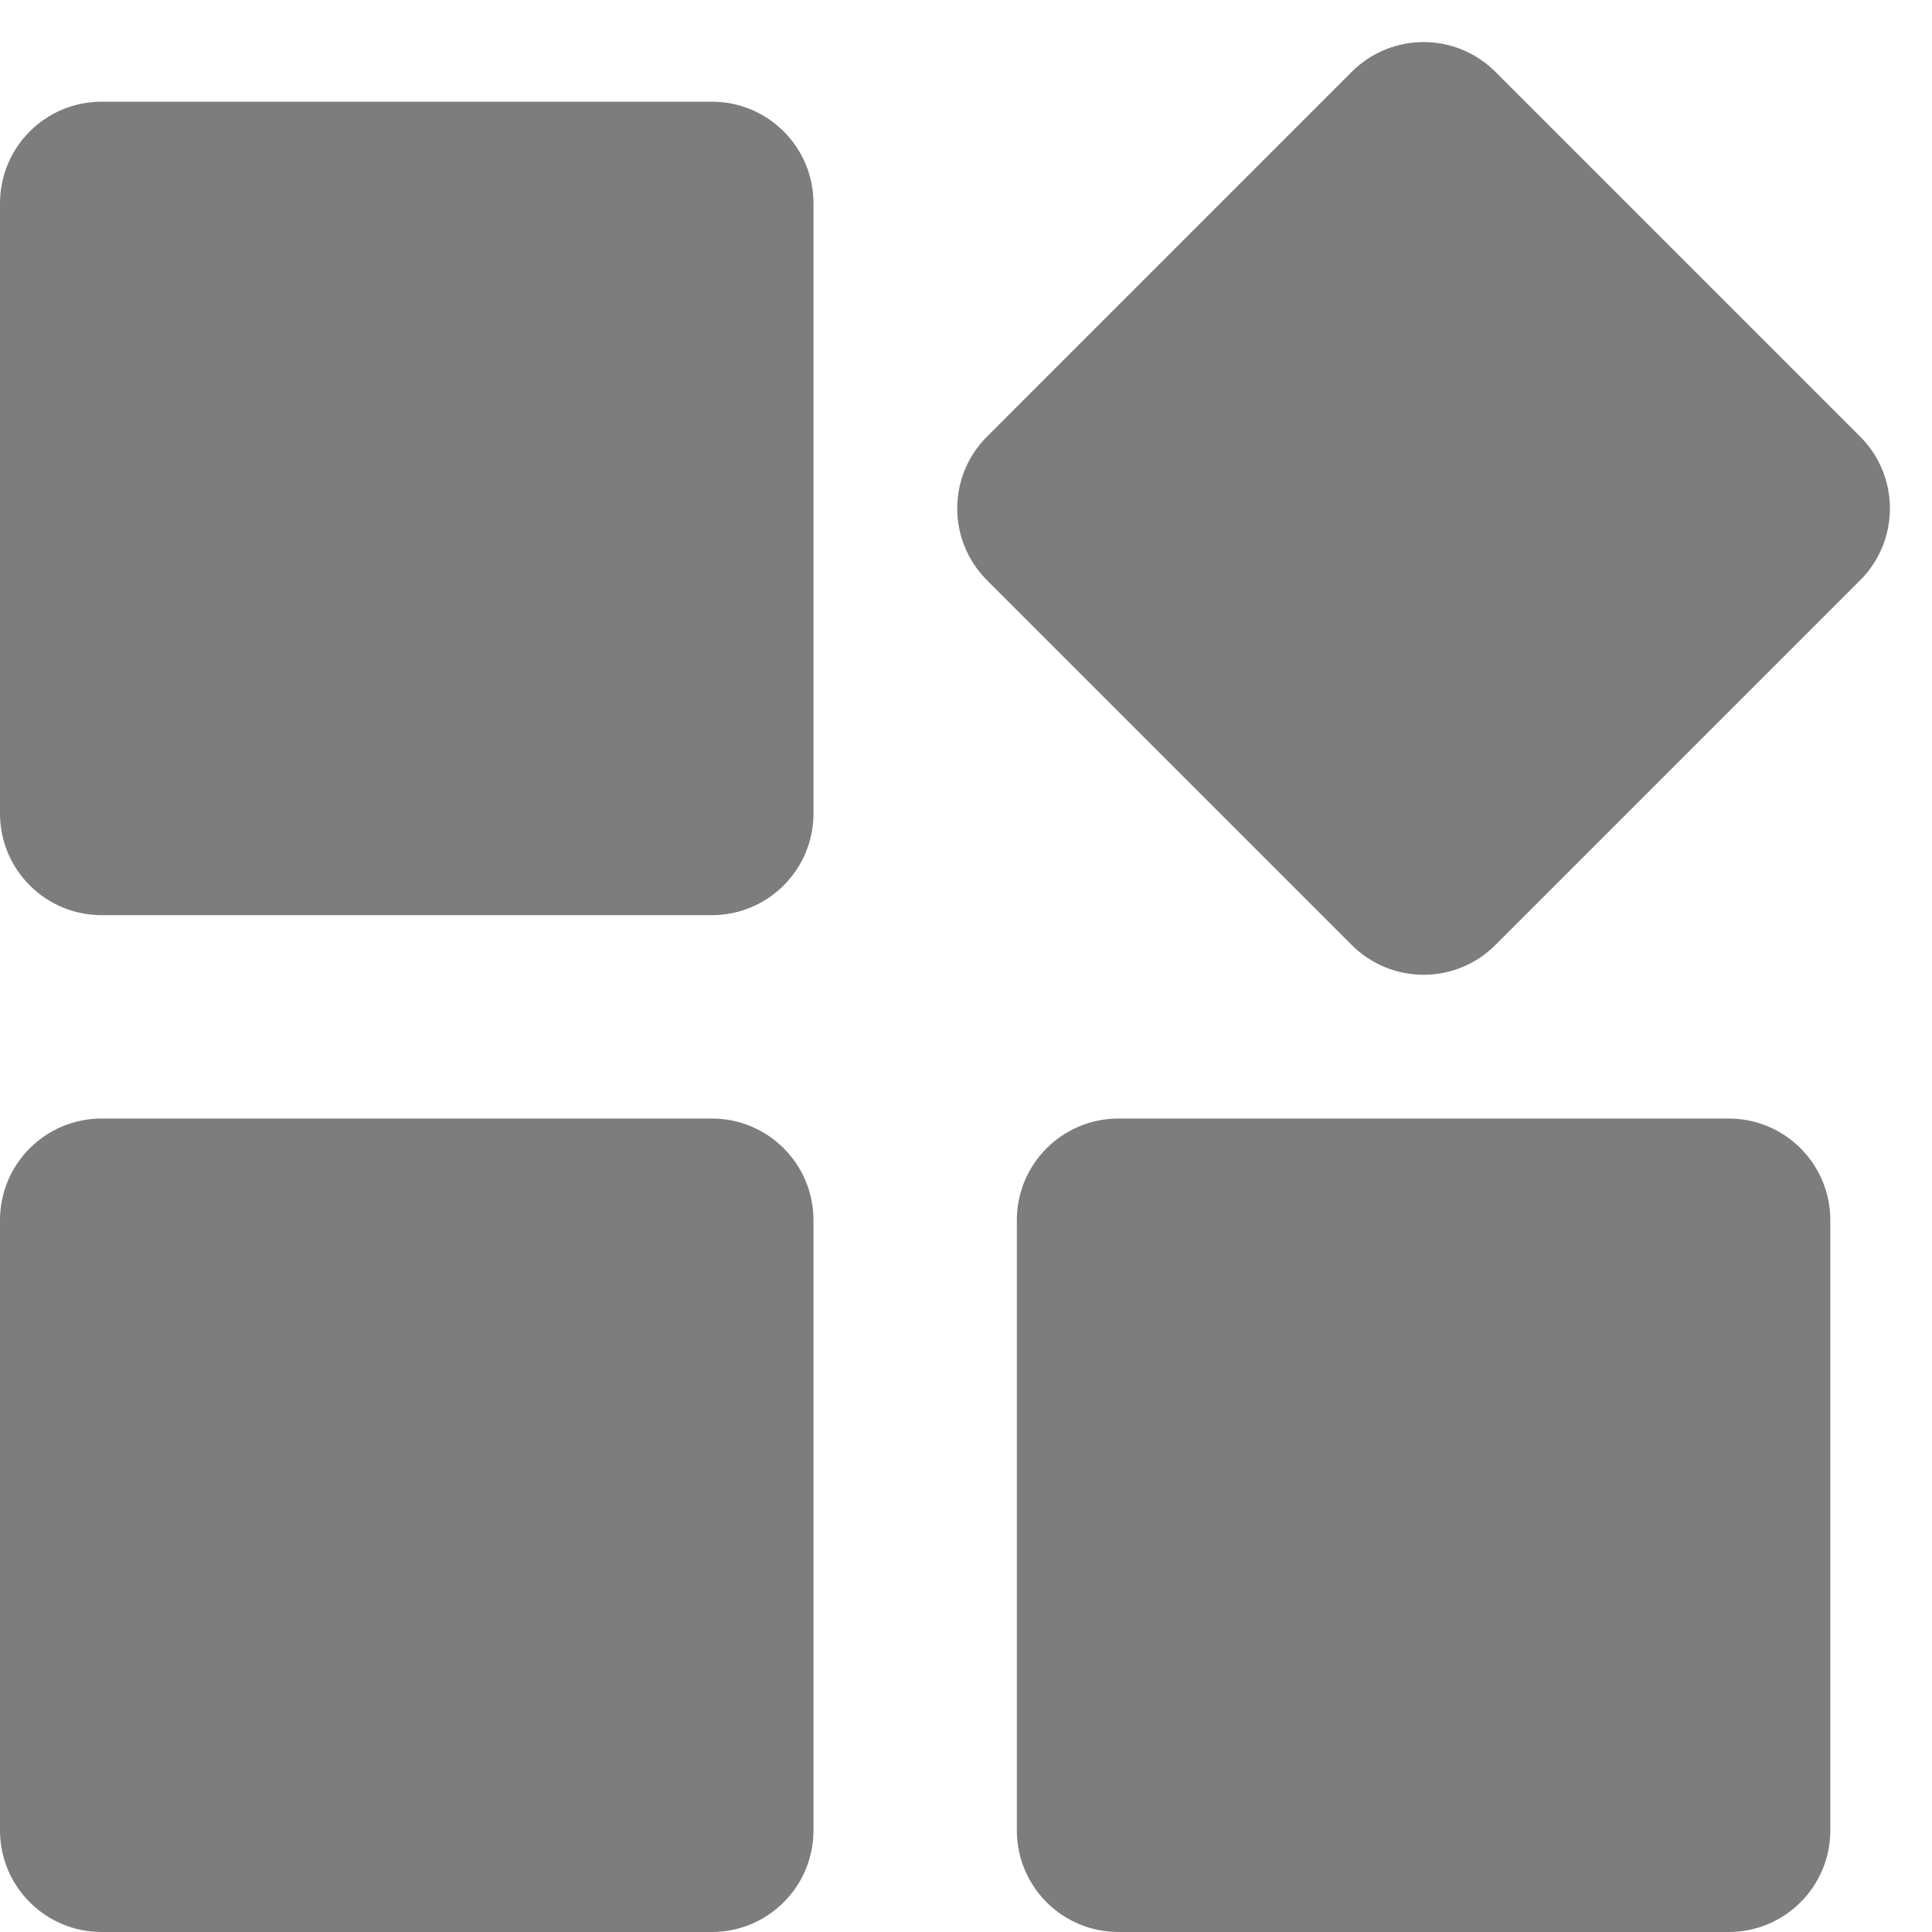 <svg width="19" height="19" viewBox="0 0 19 19" fill="none" xmlns="http://www.w3.org/2000/svg">
<path d="M1 9H7C7.553 9 8 8.553 8 8V2C8 1.447 7.553 1 7 1H1C0.447 1 0 1.447 0 2V8C0 8.553 0.447 9 1 9ZM1 19H7C7.553 19 8 18.553 8 18V12C8 11.447 7.553 11 7 11H1C0.447 11 0 11.447 0 12V18C0 18.553 0.447 19 1 19ZM11 19H17C17.553 19 18 18.553 18 18V12C18 11.447 17.553 11 17 11H11C10.447 11 10 11.447 10 12V18C10 18.553 10.447 19 11 19ZM18.293 4.293L14.707 0.707C14.316 0.316 13.684 0.316 13.293 0.707L9.707 4.293C9.316 4.684 9.316 5.316 9.707 5.707L13.293 9.293C13.684 9.684 14.316 9.684 14.707 9.293L18.293 5.707C18.684 5.316 18.684 4.684 18.293 4.293Z" fill="#7D7D7D"/>
</svg>
